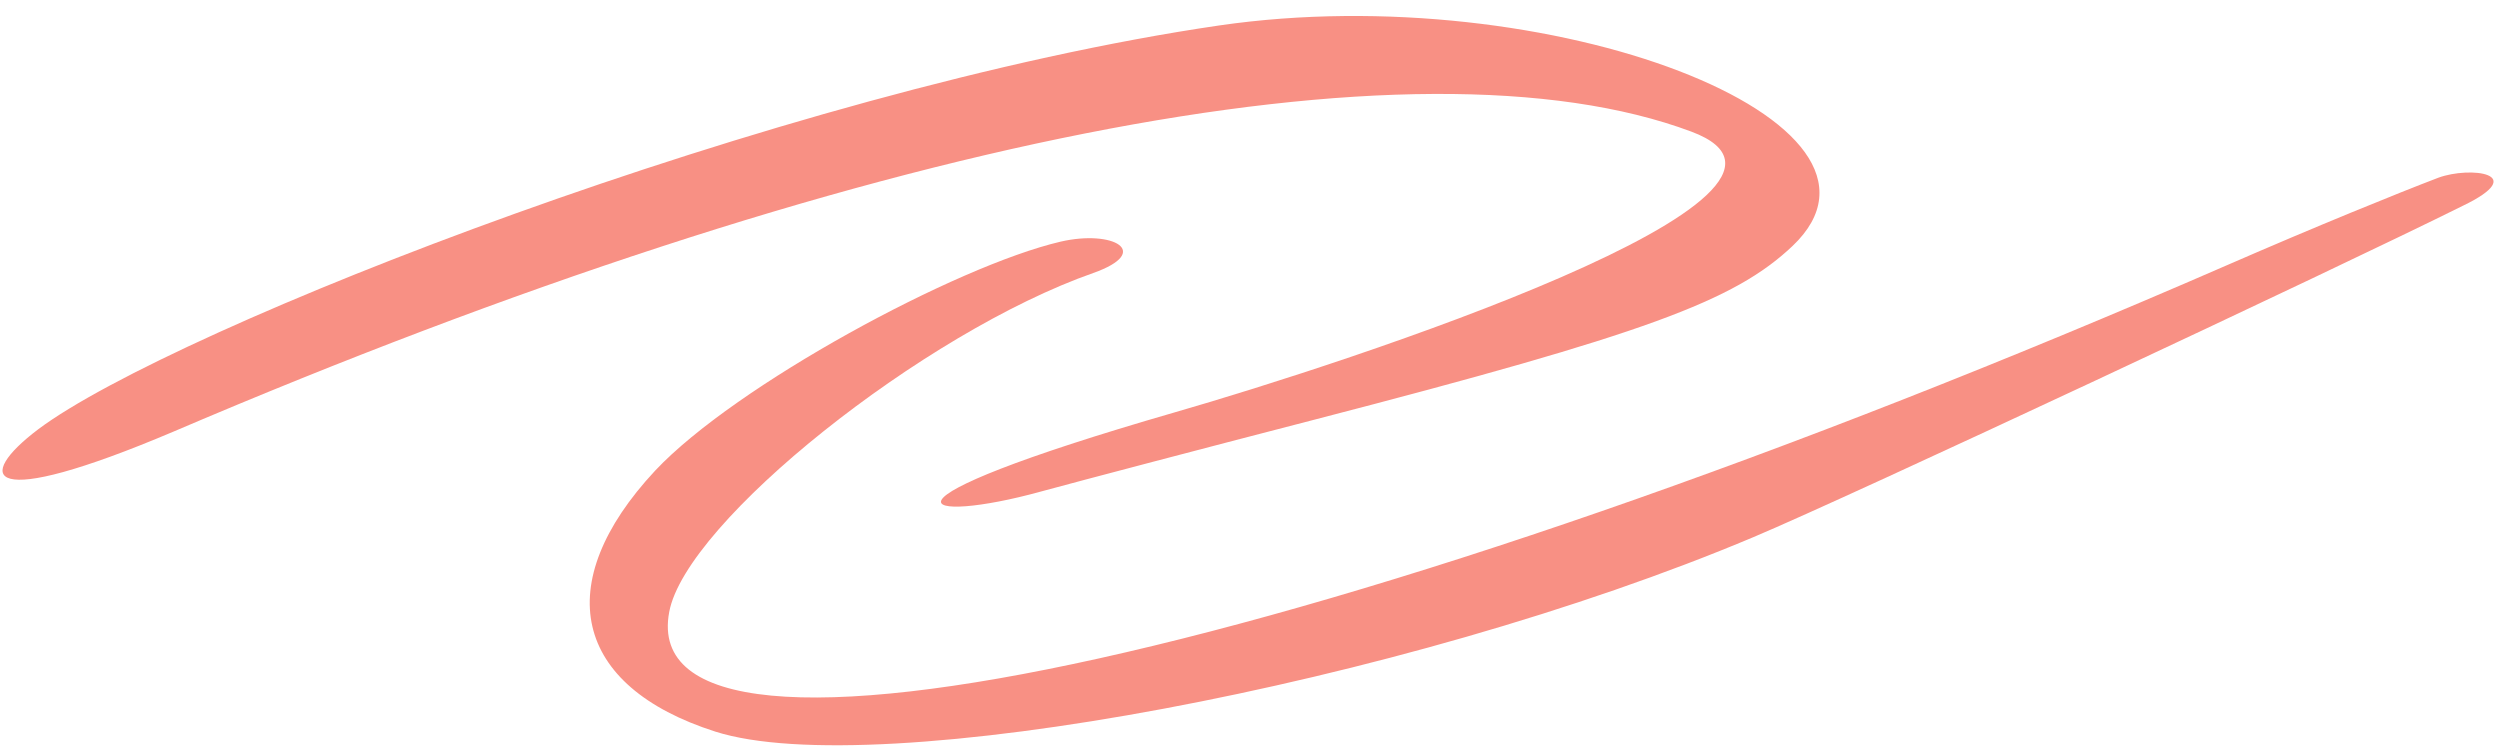 <svg width="153" height="46" viewBox="0 0 153 46" fill="none" xmlns="http://www.w3.org/2000/svg">
<path d="M103.51 8.055C113.884 11.931 82.489 22.186 71.88 25.24C52.112 30.955 56.418 32.091 63.66 30.094C66.243 29.39 73.838 27.393 80.493 25.671C100.731 20.425 106.133 18.429 109.695 15.062C117.759 7.429 94.82 -1.379 74.621 1.557C47.845 5.471 10.579 20.112 2.358 26.258C-1.595 29.233 -1.008 31.347 10.618 26.414C52.464 8.525 86.638 1.753 103.51 8.055Z" fill="#F89084"/>
<path d="M149.233 10.874C146.767 11.813 141.756 13.849 136.276 16.237C81.629 40.037 38.686 49.511 40.956 37.454C41.974 31.934 56.536 20.347 66.91 16.707C70.55 15.415 68.123 14.044 64.913 14.788C58.533 16.276 44.988 23.596 40.095 28.803C33.636 35.731 35.085 41.995 43.775 44.774C53.6 47.906 85.934 41.877 107.308 32.873C113.18 30.407 142.852 16.511 150.72 12.597C154.87 10.6 151.151 10.169 149.233 10.874Z" fill="#F89084"/>
</svg>
